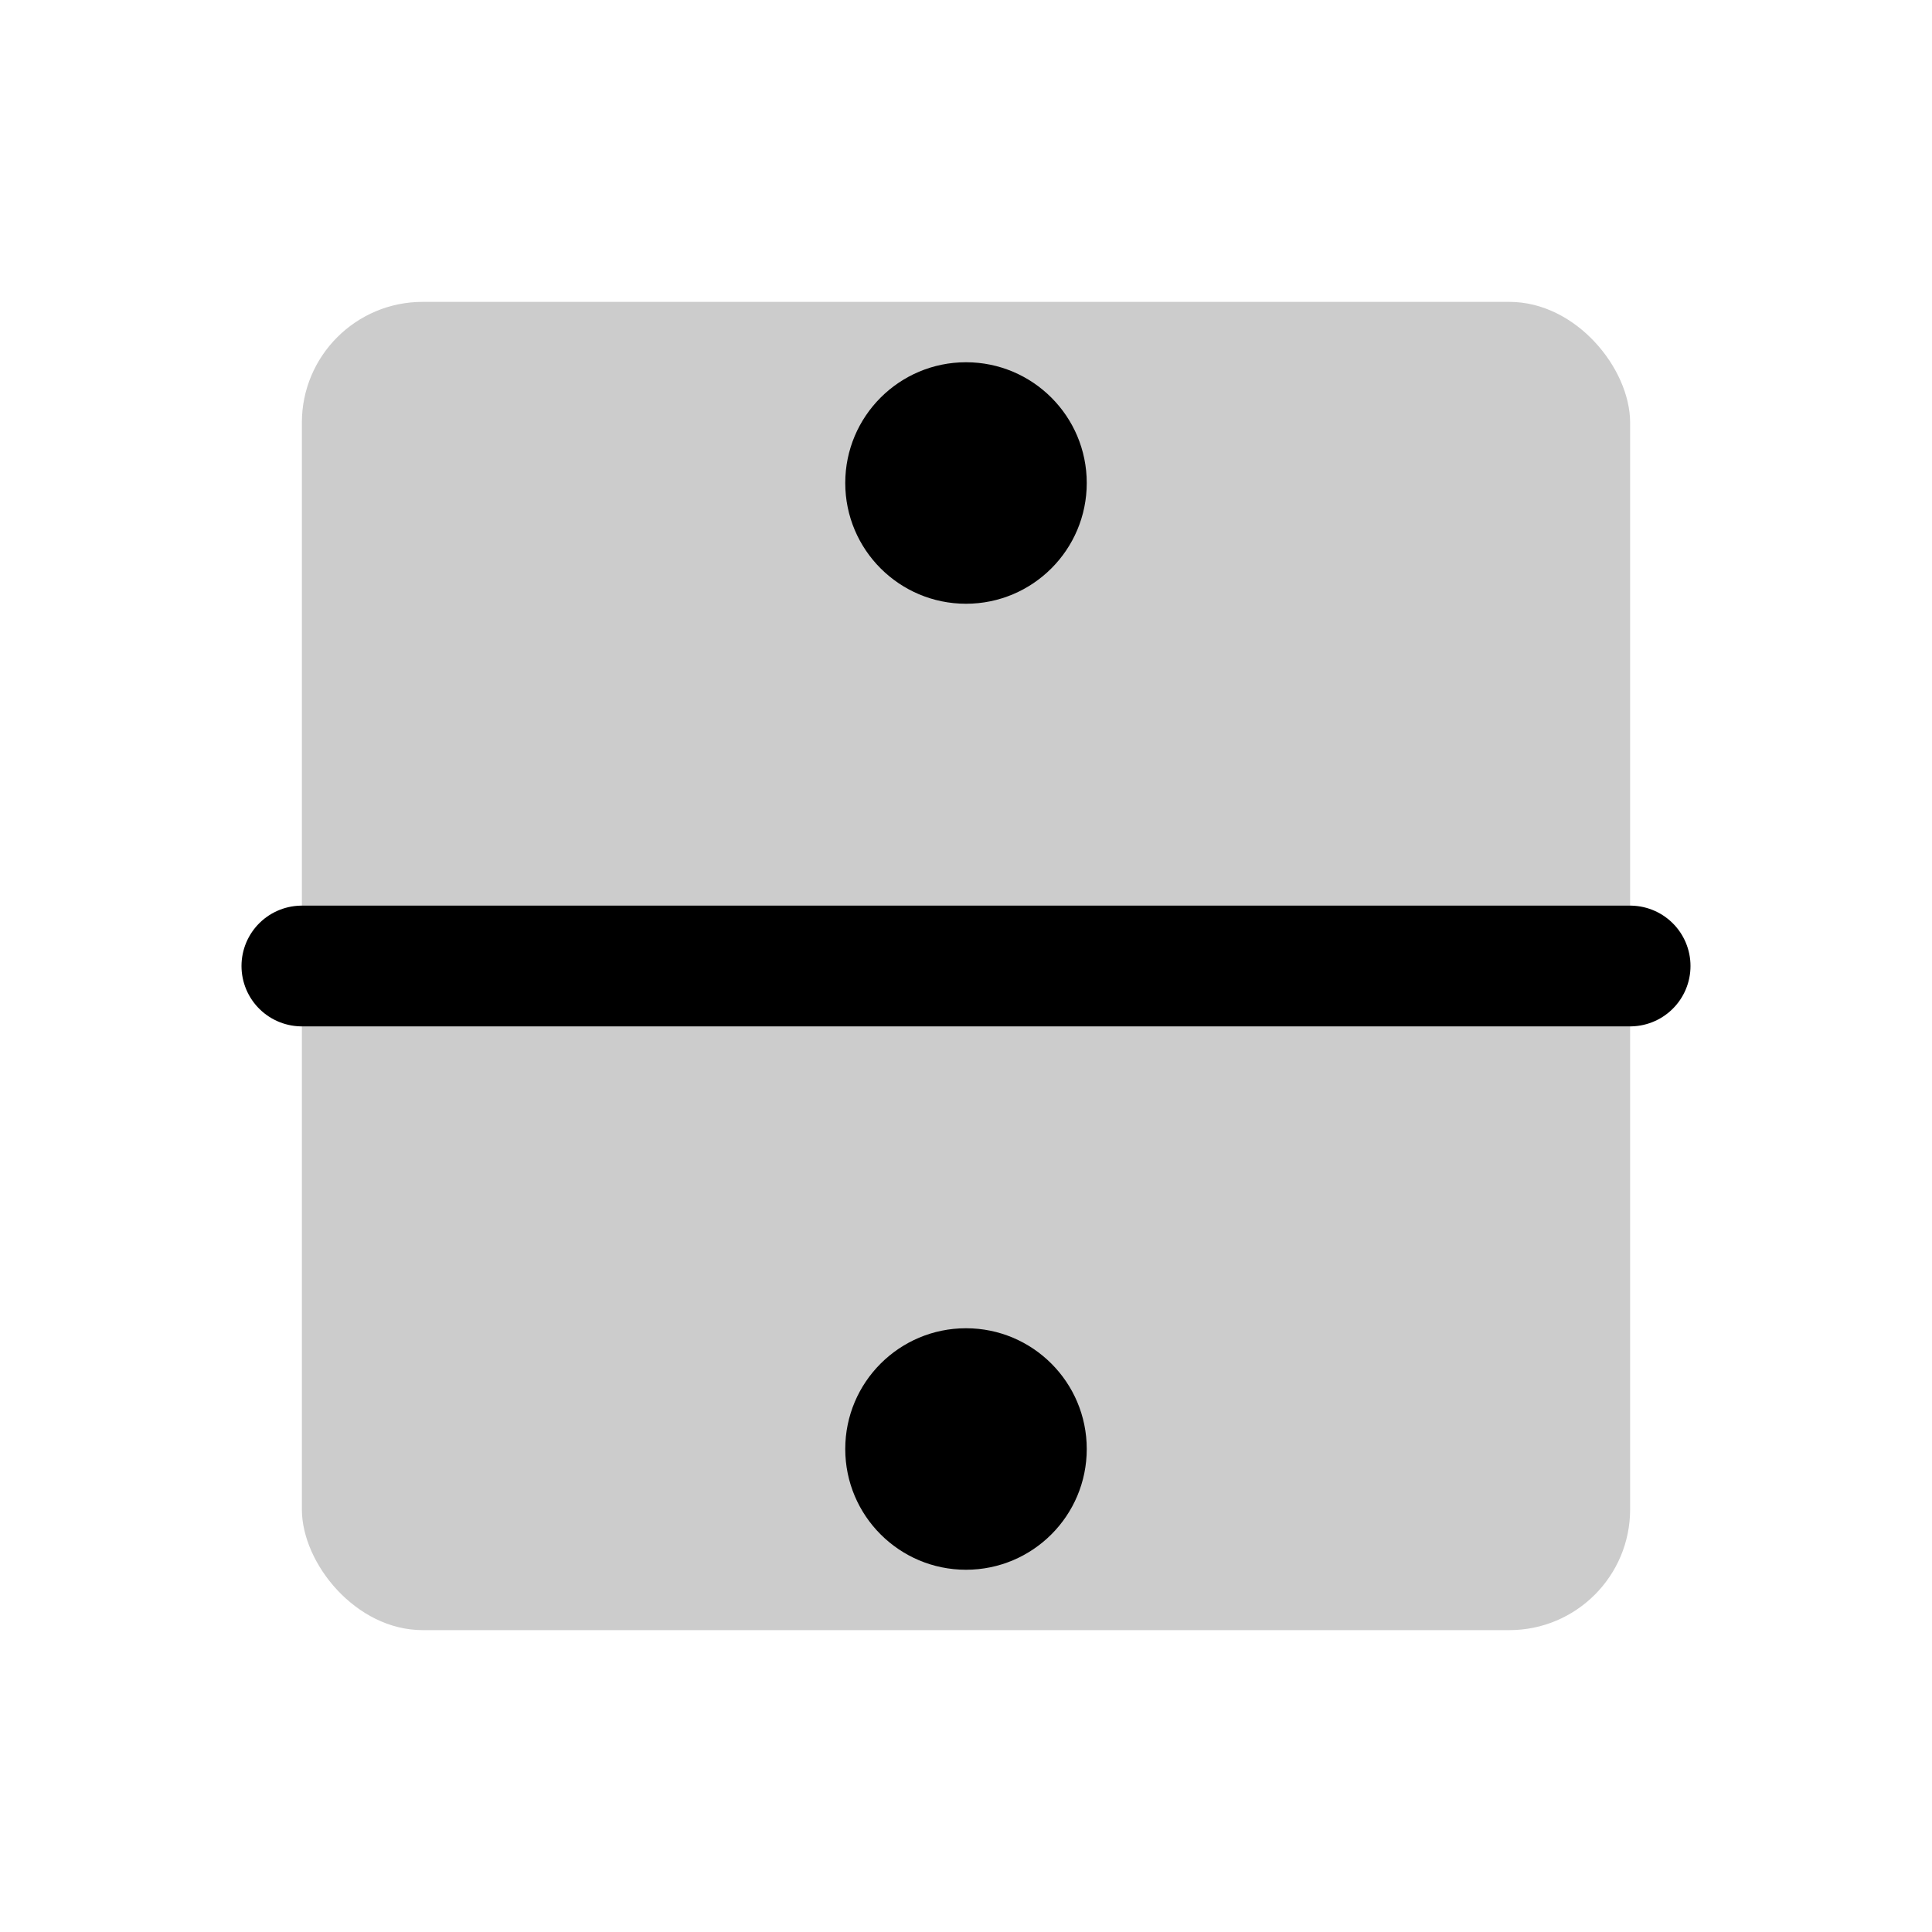 <svg xmlns="http://www.w3.org/2000/svg" viewBox="0 0 256 256" width="20" height="20"><path fill="none" d="M0 0h256v256H0z"/><rect x="40" y="40" width="176" height="176" rx="16" opacity=".2"/><path stroke="currentColor" stroke-linecap="round" stroke-linejoin="round" stroke-width="16" d="M40 128h176"/><circle cx="128" cy="64" r="16"/><circle cx="128" cy="192" r="16"/></svg>